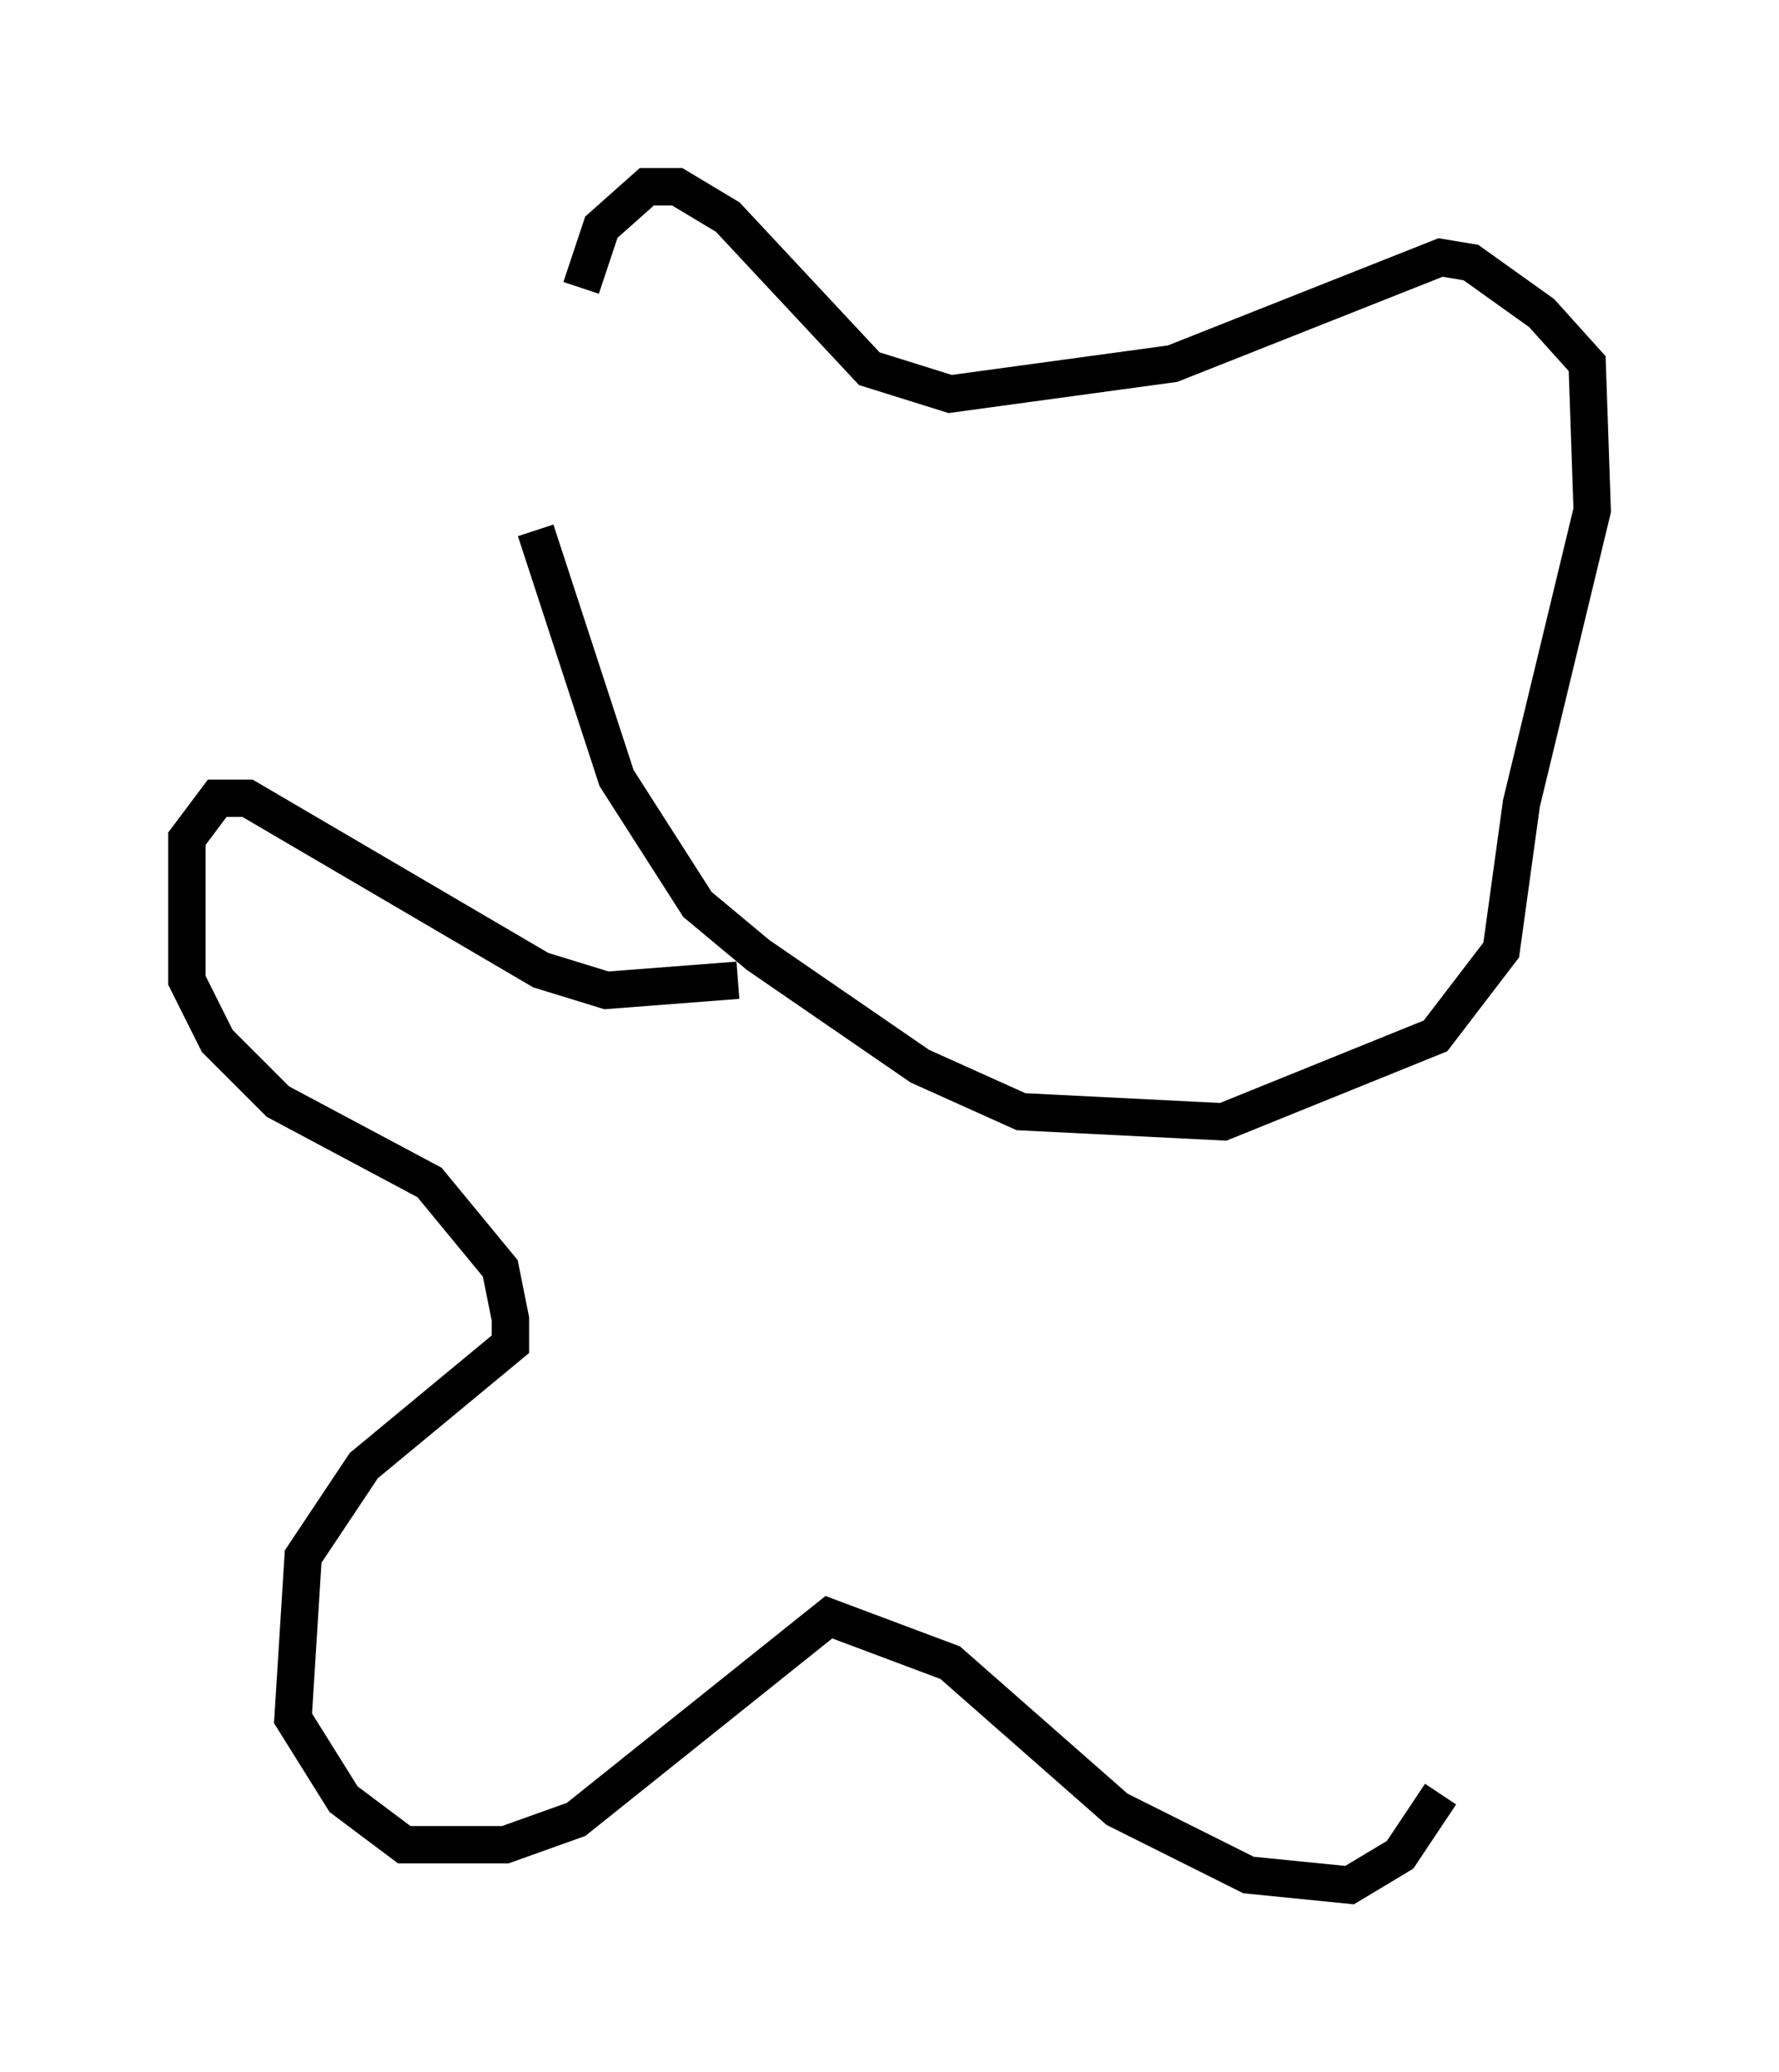 <?xml version="1.0" encoding="utf-8" ?>
<svg baseProfile="full" height="55.466" version="1.1" width="47.618" xmlns="http://www.w3.org/2000/svg" xmlns:ev="http://www.w3.org/2001/xml-events" xmlns:xlink="http://www.w3.org/1999/xlink"><defs /><rect fill="white" height="55.466" width="47.618" x="0" y="0" /><path d="M16.096, 13.931 m-0.541, -6.225 l0.541, -1.624 1.218, -1.083 l0.812, 0.0 1.353, 0.812 l3.789, 4.059 2.165, 0.677 l5.954, -0.812 7.172, -2.842 l0.812, 0.135 1.894, 1.353 l1.218, 1.353 0.135, 3.924 l-1.894, 7.848 -0.541, 3.924 l-1.759, 2.3 -5.683, 2.3 l-5.413, -0.271 -2.706, -1.218 l-4.33, -2.977 -1.624, -1.353 l-2.165, -3.383 -2.165, -6.631 m5.413, 12.043 l-3.518, 0.271 -1.759, -0.541 l-7.848, -4.601 -0.812, 0.0 l-0.812, 1.083 0.0, 3.789 l0.812, 1.624 1.624, 1.624 l4.059, 2.165 1.894, 2.3 l0.271, 1.353 0.0, 0.677 l-3.924, 3.248 -1.624, 2.436 l-0.271, 4.33 1.353, 2.165 l1.624, 1.218 2.706, 0.0 l1.894, -0.677 6.766, -5.413 l3.248, 1.218 4.465, 3.924 l3.518, 1.759 2.706, 0.271 l1.353, -0.812 1.083, -1.624 " fill="none" stroke="black" stroke-width="1" /></svg>